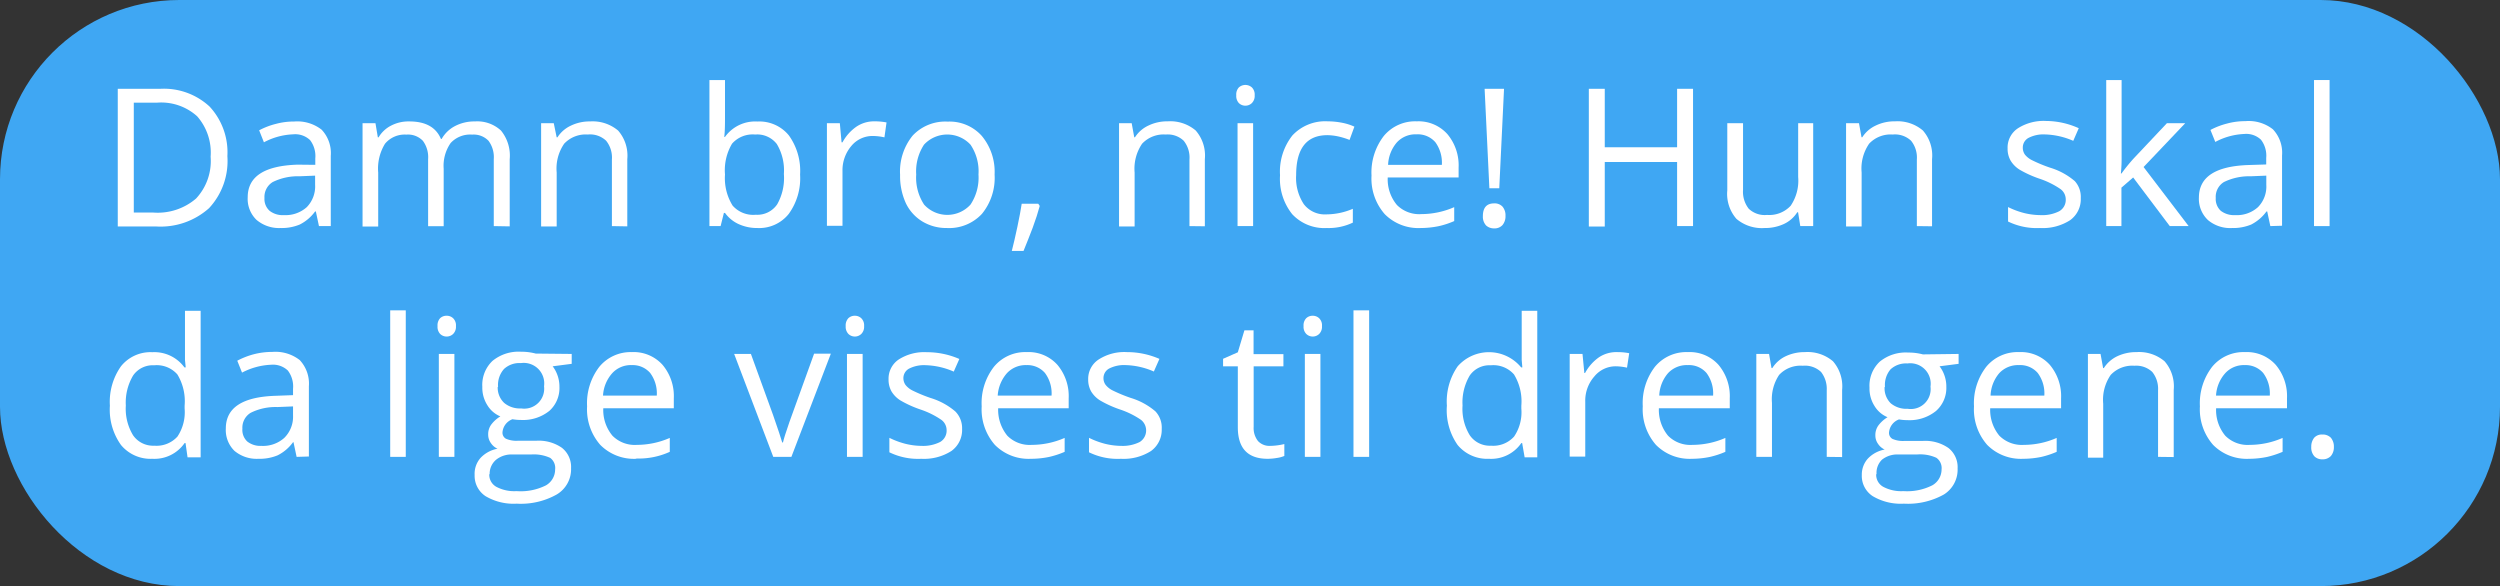<svg id="Layer_1" data-name="Layer 1" xmlns="http://www.w3.org/2000/svg" width="273" height="64" viewBox="0 0 273 64"><rect x="0" y="0" width="273" height="64" fill="#333333" stroke="none"/><defs><style>.cls-1{fill:#3fa7f3;}.cls-2{fill:#fff;}</style></defs><title>svar 2 besked 6</title><rect class="cls-1" width="273" height="64" rx="19.58"/><path class="cls-2" d="M24.83,17.05a7.55,7.55,0,0,1-2,5.68,7.94,7.94,0,0,1-5.79,2H12.86V9.7h4.6a7.34,7.34,0,0,1,5.43,1.94A7.33,7.33,0,0,1,24.83,17.05ZM23,17.11a6,6,0,0,0-1.47-4.41,5.86,5.86,0,0,0-4.37-1.49H14.61v12h2.12a6.43,6.43,0,0,0,4.68-1.53A6,6,0,0,0,23,17.11Z"/><path class="cls-2" d="M34.83,24.69l-.34-1.6h-.08a4.65,4.65,0,0,1-1.68,1.43,5.1,5.1,0,0,1-2.09.38A3.79,3.79,0,0,1,28,24a3.18,3.18,0,0,1-.95-2.46q0-3.39,5.45-3.56L34.43,18v-.7a2.87,2.87,0,0,0-.57-2A2.35,2.35,0,0,0,32,14.67a7.34,7.34,0,0,0-3.18.87l-.52-1.31a7.91,7.91,0,0,1,1.82-.7,7.48,7.48,0,0,1,2-.26,4.31,4.31,0,0,1,3,.89,3.72,3.72,0,0,1,1,2.86v7.67ZM31,23.49a3.47,3.47,0,0,0,2.5-.87,3.24,3.24,0,0,0,.91-2.44v-1l-1.71.07a6.2,6.2,0,0,0-2.92.63,1.9,1.9,0,0,0-.9,1.74,1.73,1.73,0,0,0,.56,1.4A2.31,2.31,0,0,0,31,23.49Z"/><path class="cls-2" d="M53.92,24.69V17.38a3,3,0,0,0-.57-2,2.24,2.24,0,0,0-1.79-.68,2.89,2.89,0,0,0-2.35.92,4.35,4.35,0,0,0-.76,2.81v6.27h-1.7V17.38a3,3,0,0,0-.57-2,2.24,2.24,0,0,0-1.8-.68,2.79,2.79,0,0,0-2.34,1,5.18,5.18,0,0,0-.74,3.15v5.89H39.59V13.45H41L41.26,15h.08a3.36,3.36,0,0,1,1.36-1.28,4.11,4.11,0,0,1,2-.46c1.76,0,2.91.63,3.45,1.91h.08a3.56,3.56,0,0,1,1.45-1.4,4.56,4.56,0,0,1,2.18-.51,3.8,3.8,0,0,1,2.85,1,4.33,4.33,0,0,1,.95,3.13v7.33Z"/><path class="cls-2" d="M66.82,24.69V17.42a2.93,2.93,0,0,0-.63-2.05,2.54,2.54,0,0,0-2-.68,3.22,3.22,0,0,0-2.58,1,4.78,4.78,0,0,0-.82,3.15v5.89h-1.7V13.45h1.38L60.79,15h.08a3.47,3.47,0,0,1,1.47-1.28,4.69,4.69,0,0,1,2.1-.46,4.31,4.31,0,0,1,3.06,1,4.16,4.16,0,0,1,1,3.13v7.33Z"/><path class="cls-2" d="M82.7,13.27a4.16,4.16,0,0,1,3.44,1.51,6.63,6.63,0,0,1,1.23,4.28,6.63,6.63,0,0,1-1.24,4.3A4.13,4.13,0,0,1,82.7,24.9a4.83,4.83,0,0,1-2-.41,3.75,3.75,0,0,1-1.53-1.24h-.12l-.36,1.44H77.47V8.74h1.7v3.87c0,.87,0,1.65-.08,2.34h.08A4.05,4.05,0,0,1,82.7,13.27Zm-.24,1.42a3,3,0,0,0-2.52,1,5.67,5.67,0,0,0-.77,3.37A5.67,5.67,0,0,0,80,22.45a3,3,0,0,0,2.54,1,2.62,2.62,0,0,0,2.33-1.14A5.82,5.82,0,0,0,85.6,19a5.6,5.6,0,0,0-.77-3.27A2.71,2.71,0,0,0,82.46,14.69Z"/><path class="cls-2" d="M95.47,13.25a6.74,6.74,0,0,1,1.34.12L96.58,15a6,6,0,0,0-1.23-.15A3,3,0,0,0,93,15.9a4.08,4.08,0,0,0-1,2.76v6h-1.7V13.45h1.41l.19,2.09H92a4.94,4.94,0,0,1,1.51-1.7A3.44,3.44,0,0,1,95.47,13.25Z"/><path class="cls-2" d="M108.61,19.06a6.2,6.2,0,0,1-1.38,4.29,4.88,4.88,0,0,1-3.83,1.55,5.07,5.07,0,0,1-2.67-.71,4.71,4.71,0,0,1-1.81-2,7.12,7.12,0,0,1-.63-3.1,6.22,6.22,0,0,1,1.37-4.28,4.88,4.88,0,0,1,3.82-1.53,4.72,4.72,0,0,1,3.74,1.57A6.14,6.14,0,0,1,108.61,19.06Zm-8.56,0a5.35,5.35,0,0,0,.86,3.28,3.42,3.42,0,0,0,5.07,0,5.31,5.31,0,0,0,.87-3.29,5.18,5.18,0,0,0-.87-3.25,3.46,3.46,0,0,0-5.08,0A5.32,5.32,0,0,0,100.05,19.06Z"/><path class="cls-2" d="M113.38,22.25l.16.24c-.18.68-.44,1.48-.77,2.38s-.69,1.75-1,2.53h-1.28c.18-.71.39-1.59.61-2.64s.38-1.88.47-2.51Z"/><path class="cls-2" d="M129.89,24.69V17.42a2.93,2.93,0,0,0-.63-2.05,2.52,2.52,0,0,0-1.95-.68,3.23,3.23,0,0,0-2.59,1,4.84,4.84,0,0,0-.82,3.15v5.89h-1.7V13.45h1.38l.28,1.54h.08a3.47,3.47,0,0,1,1.47-1.28,4.69,4.69,0,0,1,2.1-.46,4.29,4.29,0,0,1,3.06,1,4.16,4.16,0,0,1,1,3.13v7.33Z"/><path class="cls-2" d="M135,10.41a1.14,1.14,0,0,1,.28-.86,1.07,1.07,0,0,1,1.43,0,1.1,1.1,0,0,1,.3.85,1.1,1.1,0,0,1-.3.85,1,1,0,0,1-.71.29,1,1,0,0,1-.72-.29A1.13,1.13,0,0,1,135,10.41Zm1.84,14.28h-1.7V13.45h1.7Z"/><path class="cls-2" d="M144.89,24.9a4.8,4.8,0,0,1-3.78-1.51,6.17,6.17,0,0,1-1.33-4.25,6.37,6.37,0,0,1,1.35-4.35A4.89,4.89,0,0,1,145,13.25a8.28,8.28,0,0,1,1.63.17,5.92,5.92,0,0,1,1.27.41l-.53,1.45a7.74,7.74,0,0,0-1.23-.38,6,6,0,0,0-1.18-.14q-3.42,0-3.42,4.36a5.19,5.19,0,0,0,.84,3.18,2.89,2.89,0,0,0,2.47,1.11,7.42,7.42,0,0,0,2.88-.61v1.51A6.13,6.13,0,0,1,144.89,24.9Z"/><path class="cls-2" d="M155.15,24.9a5.17,5.17,0,0,1-3.94-1.52,5.88,5.88,0,0,1-1.44-4.21,6.51,6.51,0,0,1,1.34-4.32,4.44,4.44,0,0,1,3.6-1.6,4.23,4.23,0,0,1,3.34,1.39,5.31,5.31,0,0,1,1.23,3.66v1.08h-7.74a4.38,4.38,0,0,0,1,3,3.43,3.43,0,0,0,2.67,1,9,9,0,0,0,3.59-.76v1.52a8.94,8.94,0,0,1-1.71.56A9.85,9.85,0,0,1,155.15,24.9Zm-.47-10.23a2.75,2.75,0,0,0-2.15.89,4,4,0,0,0-.95,2.44h5.87a3.79,3.79,0,0,0-.71-2.47A2.55,2.55,0,0,0,154.68,14.67Z"/><path class="cls-2" d="M161.93,23.61c0-.93.41-1.4,1.23-1.4a1.16,1.16,0,0,1,.92.36,1.47,1.47,0,0,1,.32,1,1.49,1.49,0,0,1-.32,1,1.16,1.16,0,0,1-.92.37,1.27,1.27,0,0,1-.88-.32A1.41,1.41,0,0,1,161.93,23.61Zm1.79-3.05h-1.08L162.12,9.7h2.12Z"/><path class="cls-2" d="M184.88,24.69h-1.74v-7h-7.9v7.05H173.5V9.7h1.74v6.38h7.9V9.7h1.74Z"/><path class="cls-2" d="M190.34,13.45v7.29a3,3,0,0,0,.62,2.05,2.52,2.52,0,0,0,2,.68,3.19,3.19,0,0,0,2.58-1,4.88,4.88,0,0,0,.82-3.15V13.45H198V24.69h-1.41l-.24-1.51h-.09a3.43,3.43,0,0,1-1.46,1.28,4.88,4.88,0,0,1-2.11.44,4.29,4.29,0,0,1-3.07-1,4.14,4.14,0,0,1-1-3.11V13.45Z"/><path class="cls-2" d="M209.32,24.69V17.42a2.93,2.93,0,0,0-.63-2.05,2.56,2.56,0,0,0-2-.68,3.22,3.22,0,0,0-2.58,1,4.78,4.78,0,0,0-.82,3.15v5.89h-1.7V13.45H203l.28,1.54h.08a3.47,3.47,0,0,1,1.47-1.28,4.66,4.66,0,0,1,2.1-.46,4.27,4.27,0,0,1,3.05,1,4.13,4.13,0,0,1,1,3.13v7.33Z"/><path class="cls-2" d="M227.22,21.63a2.82,2.82,0,0,1-1.17,2.42,5.54,5.54,0,0,1-3.28.85,7.18,7.18,0,0,1-3.49-.71V22.61a8.8,8.8,0,0,0,1.74.65,7.64,7.64,0,0,0,1.79.23,4.1,4.1,0,0,0,2.05-.42,1.42,1.42,0,0,0,.72-1.3,1.4,1.4,0,0,0-.57-1.12,9.19,9.19,0,0,0-2.22-1.11,11.94,11.94,0,0,1-2.23-1,3,3,0,0,1-1-1,2.57,2.57,0,0,1-.33-1.33A2.52,2.52,0,0,1,220.37,14a5.23,5.23,0,0,1,3.07-.79A8.78,8.78,0,0,1,227,14l-.6,1.38a8.26,8.26,0,0,0-3.07-.7,3.55,3.55,0,0,0-1.82.38,1.19,1.19,0,0,0-.62,1.05,1.3,1.3,0,0,0,.23.77,2.29,2.29,0,0,0,.75.6,15.73,15.73,0,0,0,2,.83,7.48,7.48,0,0,1,2.7,1.47A2.57,2.57,0,0,1,227.22,21.63Z"/><path class="cls-2" d="M231.67,18.94A19.41,19.41,0,0,1,233,17.3l3.63-3.85h2l-4.55,4.79L239,24.69h-2.06l-4-5.31-1.28,1.11v4.2H230V8.74h1.68V17.2c0,.37,0,.95-.08,1.74Z"/><path class="cls-2" d="M247.92,24.69l-.34-1.6h-.08a4.71,4.71,0,0,1-1.67,1.43,5.14,5.14,0,0,1-2.09.38,3.76,3.76,0,0,1-2.62-.86,3.18,3.18,0,0,1-1-2.46q0-3.39,5.45-3.56l1.9-.06v-.7a2.87,2.87,0,0,0-.57-2,2.33,2.33,0,0,0-1.82-.63,7.34,7.34,0,0,0-3.17.87l-.53-1.31a8.09,8.09,0,0,1,1.82-.7,7.5,7.5,0,0,1,2-.26,4.27,4.27,0,0,1,3,.89,3.72,3.72,0,0,1,1,2.86v7.67Zm-3.84-1.2a3.43,3.43,0,0,0,2.49-.87,3.2,3.2,0,0,0,.91-2.44v-1l-1.7.07a6.28,6.28,0,0,0-2.93.63,1.89,1.89,0,0,0-.89,1.74,1.75,1.75,0,0,0,.55,1.4A2.36,2.36,0,0,0,244.08,23.49Z"/><path class="cls-2" d="M254.39,24.69h-1.7V8.74h1.7Z"/><path class="cls-2" d="M20.26,48.38h-.1a4,4,0,0,1-3.52,1.72,4.18,4.18,0,0,1-3.43-1.51A6.62,6.62,0,0,1,12,44.3,6.72,6.72,0,0,1,13.21,40a4.13,4.13,0,0,1,3.43-1.54,4.07,4.07,0,0,1,3.5,1.66h.14l-.08-.81,0-.79V33.94h1.71v16H20.48Zm-3.41.29a3.08,3.08,0,0,0,2.53-1,4.8,4.8,0,0,0,.78-3.06V44.3a5.65,5.65,0,0,0-.79-3.41,3,3,0,0,0-2.54-1A2.6,2.6,0,0,0,14.54,41a5.76,5.76,0,0,0-.8,3.28,5.58,5.58,0,0,0,.79,3.25A2.66,2.66,0,0,0,16.85,48.67Z"/><path class="cls-2" d="M32.39,49.89l-.34-1.6H32a4.65,4.65,0,0,1-1.68,1.43,5.1,5.1,0,0,1-2.09.38,3.78,3.78,0,0,1-2.62-.86,3.17,3.17,0,0,1-.95-2.45q0-3.4,5.45-3.57L32,43.15v-.69a2.87,2.87,0,0,0-.57-2,2.35,2.35,0,0,0-1.82-.63,7.46,7.46,0,0,0-3.18.86l-.52-1.3a8.41,8.41,0,0,1,1.82-.71,7.9,7.9,0,0,1,2-.25,4.31,4.31,0,0,1,3,.89,3.76,3.76,0,0,1,1,2.86v7.67Zm-3.85-1.2a3.47,3.47,0,0,0,2.5-.87A3.24,3.24,0,0,0,32,45.38v-1l-1.71.07a6.08,6.08,0,0,0-2.92.63,1.89,1.89,0,0,0-.9,1.73A1.73,1.73,0,0,0,27,48.21,2.31,2.31,0,0,0,28.54,48.69Z"/><path class="cls-2" d="M44.31,49.89h-1.7v-16h1.7Z"/><path class="cls-2" d="M47.78,35.61a1.14,1.14,0,0,1,.28-.86,1,1,0,0,1,.72-.27,1,1,0,0,1,.71.28,1.08,1.08,0,0,1,.3.85,1.1,1.1,0,0,1-.3.85,1,1,0,0,1-.71.29,1,1,0,0,1-.72-.29A1.13,1.13,0,0,1,47.78,35.61Zm1.84,14.28h-1.7V38.65h1.7Z"/><path class="cls-2" d="M62.43,38.65v1.08L60.35,40a3.5,3.5,0,0,1,.51.93,3.64,3.64,0,0,1,.23,1.31A3.35,3.35,0,0,1,60,44.86a4.59,4.59,0,0,1-3.1,1,5.58,5.58,0,0,1-.94-.08,1.66,1.66,0,0,0-1.09,1.45.75.75,0,0,0,.38.68,2.86,2.86,0,0,0,1.3.22h2a4.43,4.43,0,0,1,2.81.77,2.66,2.66,0,0,1,1,2.23A3.2,3.2,0,0,1,60.79,54a8,8,0,0,1-4.37,1,6,6,0,0,1-3.4-.82,2.66,2.66,0,0,1-1.19-2.32A2.61,2.61,0,0,1,52.48,50a3.39,3.39,0,0,1,1.85-1,1.69,1.69,0,0,1-.72-.61,1.56,1.56,0,0,1-.3-.95,1.77,1.77,0,0,1,.33-1.07,3.53,3.53,0,0,1,1-.9,3,3,0,0,1-1.42-1.22,3.54,3.54,0,0,1-.55-2,3.61,3.61,0,0,1,1.11-2.84,4.49,4.49,0,0,1,3.13-1,6,6,0,0,1,1.59.2Zm-9,13.13a1.5,1.5,0,0,0,.77,1.38,4.16,4.16,0,0,0,2.2.47A6.16,6.16,0,0,0,59.62,53a2,2,0,0,0,1-1.73A1.37,1.37,0,0,0,60.08,50,4.28,4.28,0,0,0,58,49.63h-2a2.7,2.7,0,0,0-1.81.56A2,2,0,0,0,53.47,51.78Zm.92-9.53A2.29,2.29,0,0,0,55.06,44a2.66,2.66,0,0,0,1.85.6,2.18,2.18,0,0,0,2.5-2.42,2.24,2.24,0,0,0-2.53-2.53,2.48,2.48,0,0,0-1.84.64A2.62,2.62,0,0,0,54.39,42.25Z"/><path class="cls-2" d="M69.48,50.1a5.17,5.17,0,0,1-3.93-1.52,5.88,5.88,0,0,1-1.44-4.21,6.51,6.51,0,0,1,1.34-4.32A4.43,4.43,0,0,1,69,38.45a4.24,4.24,0,0,1,3.35,1.39,5.31,5.31,0,0,1,1.23,3.66v1.08H65.88a4.38,4.38,0,0,0,1,3,3.43,3.43,0,0,0,2.67,1,9,9,0,0,0,3.59-.76v1.52a8.2,8.2,0,0,1-3.66.73ZM69,39.87a2.75,2.75,0,0,0-2.15.89,4,4,0,0,0-1,2.44h5.87a3.73,3.73,0,0,0-.72-2.47A2.52,2.52,0,0,0,69,39.87Z"/><path class="cls-2" d="M84.44,49.89,80.17,38.65H82l2.42,6.67c.55,1.56.87,2.57,1,3h.08c.08-.36.31-1.11.71-2.25s1.3-3.62,2.69-7.45h1.83L86.42,49.89Z"/><path class="cls-2" d="M92.35,35.61a1.14,1.14,0,0,1,.29-.86,1,1,0,0,1,.72-.27,1,1,0,0,1,.7.28,1.08,1.08,0,0,1,.3.85,1.1,1.1,0,0,1-.3.85,1,1,0,0,1-.7.29,1,1,0,0,1-.72-.29A1.13,1.13,0,0,1,92.35,35.61ZM94.2,49.89H92.49V38.65H94.2Z"/><path class="cls-2" d="M105.06,46.83a2.82,2.82,0,0,1-1.17,2.42,5.56,5.56,0,0,1-3.28.85,7.16,7.16,0,0,1-3.49-.71V47.81a8.8,8.8,0,0,0,1.74.65,7.58,7.58,0,0,0,1.79.23,4.1,4.1,0,0,0,2-.42,1.42,1.42,0,0,0,.72-1.3,1.4,1.4,0,0,0-.57-1.12,9.19,9.19,0,0,0-2.22-1.11,11.94,11.94,0,0,1-2.23-1,3,3,0,0,1-1-1,2.61,2.61,0,0,1-.32-1.32,2.52,2.52,0,0,1,1.12-2.17,5.17,5.17,0,0,1,3.06-.79,8.86,8.86,0,0,1,3.55.74l-.61,1.38a8.21,8.21,0,0,0-3.06-.7,3.57,3.57,0,0,0-1.83.38,1.18,1.18,0,0,0-.61,1,1.3,1.3,0,0,0,.23.77,2.24,2.24,0,0,0,.74.6,16.45,16.45,0,0,0,2,.83,7.48,7.48,0,0,1,2.7,1.47A2.58,2.58,0,0,1,105.06,46.83Z"/><path class="cls-2" d="M112.57,50.1a5.17,5.17,0,0,1-3.93-1.52,5.88,5.88,0,0,1-1.44-4.21,6.46,6.46,0,0,1,1.34-4.32,4.43,4.43,0,0,1,3.59-1.6,4.22,4.22,0,0,1,3.34,1.39,5.31,5.31,0,0,1,1.23,3.66v1.08H109a4.48,4.48,0,0,0,1,3,3.43,3.43,0,0,0,2.67,1,9,9,0,0,0,3.59-.76v1.52a9.44,9.44,0,0,1-1.71.56A9.7,9.7,0,0,1,112.57,50.1Zm-.46-10.23a2.79,2.79,0,0,0-2.16.89,4.11,4.11,0,0,0-1,2.44h5.88a3.73,3.73,0,0,0-.72-2.47A2.53,2.53,0,0,0,112.11,39.87Z"/><path class="cls-2" d="M126.86,46.83a2.85,2.85,0,0,1-1.17,2.42,5.57,5.57,0,0,1-3.29.85,7.11,7.11,0,0,1-3.48-.71V47.81a8.8,8.8,0,0,0,1.74.65,7.58,7.58,0,0,0,1.79.23,4.13,4.13,0,0,0,2-.42,1.48,1.48,0,0,0,.15-2.42,9.19,9.19,0,0,0-2.22-1.11,11.94,11.94,0,0,1-2.23-1,3,3,0,0,1-1-1,2.61,2.61,0,0,1-.32-1.32A2.52,2.52,0,0,1,120,39.24a5.17,5.17,0,0,1,3.06-.79,8.86,8.86,0,0,1,3.55.74L126,40.57a8.21,8.21,0,0,0-3.06-.7,3.57,3.57,0,0,0-1.83.38,1.18,1.18,0,0,0-.61,1,1.23,1.23,0,0,0,.23.77,2.24,2.24,0,0,0,.74.6,16.45,16.45,0,0,0,2,.83,7.48,7.48,0,0,1,2.7,1.47A2.58,2.58,0,0,1,126.86,46.83Z"/><path class="cls-2" d="M138.71,48.69a7,7,0,0,0,1.54-.2v1.3a3.24,3.24,0,0,1-.82.22,5.93,5.93,0,0,1-1,.09q-3.26,0-3.26-3.44V40h-1.61v-.82l1.61-.71.72-2.4h1v2.6h3.26V40H136.9v6.61a2.28,2.28,0,0,0,.48,1.56A1.71,1.71,0,0,0,138.71,48.69Z"/><path class="cls-2" d="M142.35,35.61a1.11,1.11,0,0,1,.29-.86,1,1,0,0,1,.71-.27,1,1,0,0,1,.71.28,1.08,1.08,0,0,1,.3.85,1.1,1.1,0,0,1-.3.85,1,1,0,0,1-.71.29,1,1,0,0,1-.71-.29A1.1,1.1,0,0,1,142.35,35.61Zm1.84,14.28h-1.7V38.65h1.7Z"/><path class="cls-2" d="M149.51,49.89H147.8v-16h1.71Z"/><path class="cls-2" d="M166.22,48.38h-.09a4,4,0,0,1-3.53,1.72,4.19,4.19,0,0,1-3.43-1.51A6.62,6.62,0,0,1,158,44.3,6.72,6.72,0,0,1,159.18,40a4.55,4.55,0,0,1,6.93.12h.13l-.07-.81,0-.79V33.94h1.7v16h-1.38Zm-3.4.29a3.06,3.06,0,0,0,2.52-1,4.74,4.74,0,0,0,.79-3.06V44.3a5.64,5.64,0,0,0-.8-3.41,3,3,0,0,0-2.54-1A2.61,2.61,0,0,0,160.5,41a5.76,5.76,0,0,0-.79,3.28,5.51,5.51,0,0,0,.79,3.25A2.65,2.65,0,0,0,162.82,48.67Z"/><path class="cls-2" d="M176.57,38.45a6.81,6.81,0,0,1,1.34.12l-.24,1.58a5.86,5.86,0,0,0-1.23-.15,3,3,0,0,0-2.33,1.1,4,4,0,0,0-1,2.76v6h-1.7V38.65h1.4l.2,2.08h.08A5,5,0,0,1,174.63,39,3.44,3.44,0,0,1,176.57,38.45Z"/><path class="cls-2" d="M184.76,50.1a5.17,5.17,0,0,1-3.93-1.52,5.88,5.88,0,0,1-1.44-4.21,6.51,6.51,0,0,1,1.33-4.32,4.45,4.45,0,0,1,3.6-1.6,4.22,4.22,0,0,1,3.34,1.39,5.31,5.31,0,0,1,1.23,3.66v1.08h-7.74a4.43,4.43,0,0,0,1,3,3.43,3.43,0,0,0,2.67,1,9,9,0,0,0,3.59-.76v1.52a9.44,9.44,0,0,1-1.71.56A9.7,9.7,0,0,1,184.76,50.1Zm-.46-10.23a2.79,2.79,0,0,0-2.16.89,4,4,0,0,0-.95,2.44h5.88a3.73,3.73,0,0,0-.72-2.47A2.53,2.53,0,0,0,184.3,39.87Z"/><path class="cls-2" d="M199.48,49.89V42.62a3,3,0,0,0-.62-2,2.56,2.56,0,0,0-2-.68,3.19,3.19,0,0,0-2.58,1A4.78,4.78,0,0,0,193.5,44v5.89h-1.71V38.65h1.39l.27,1.54h.09A3.47,3.47,0,0,1,195,38.9a4.82,4.82,0,0,1,2.1-.45,4.28,4.28,0,0,1,3.06,1,4.17,4.17,0,0,1,1,3.13v7.33Z"/><path class="cls-2" d="M213.88,38.65v1.08L211.8,40a3.5,3.5,0,0,1,.51.93,3.64,3.64,0,0,1,.23,1.31,3.35,3.35,0,0,1-1.13,2.64,4.59,4.59,0,0,1-3.1,1,5.58,5.58,0,0,1-.94-.08,1.66,1.66,0,0,0-1.09,1.45.75.75,0,0,0,.38.68,2.86,2.86,0,0,0,1.3.22h2a4.43,4.43,0,0,1,2.81.77,2.66,2.66,0,0,1,1,2.23,3.2,3.2,0,0,1-1.5,2.85,8.06,8.06,0,0,1-4.37,1,6,6,0,0,1-3.4-.82,2.64,2.64,0,0,1-1.19-2.32,2.61,2.61,0,0,1,.65-1.77,3.39,3.39,0,0,1,1.85-1,1.69,1.69,0,0,1-.72-.61,1.56,1.56,0,0,1-.3-.95,1.77,1.77,0,0,1,.33-1.07,3.53,3.53,0,0,1,1-.9,3,3,0,0,1-1.42-1.22,3.54,3.54,0,0,1-.55-2,3.61,3.61,0,0,1,1.11-2.84,4.48,4.48,0,0,1,3.13-1,6,6,0,0,1,1.59.2Zm-9,13.13a1.5,1.5,0,0,0,.77,1.38,4.16,4.16,0,0,0,2.2.47,6.09,6.09,0,0,0,3.17-.64,2,2,0,0,0,1-1.73,1.37,1.37,0,0,0-.57-1.27,4.28,4.28,0,0,0-2.12-.36h-2a2.7,2.7,0,0,0-1.81.56A2,2,0,0,0,204.92,51.78Zm.92-9.53a2.29,2.29,0,0,0,.67,1.79,2.66,2.66,0,0,0,1.85.6,2.17,2.17,0,0,0,2.49-2.42,2.23,2.23,0,0,0-2.52-2.53,2.48,2.48,0,0,0-1.84.64A2.62,2.62,0,0,0,205.84,42.25Z"/><path class="cls-2" d="M220.93,50.1A5.17,5.17,0,0,1,217,48.58a5.88,5.88,0,0,1-1.44-4.21,6.51,6.51,0,0,1,1.34-4.32,4.43,4.43,0,0,1,3.59-1.6,4.24,4.24,0,0,1,3.35,1.39,5.31,5.31,0,0,1,1.23,3.66v1.08h-7.74a4.42,4.42,0,0,0,1,3,3.47,3.47,0,0,0,2.68,1,8.93,8.93,0,0,0,3.58-.76v1.52a9.61,9.61,0,0,1-1.7.56A9.88,9.88,0,0,1,220.93,50.1Zm-.46-10.23a2.79,2.79,0,0,0-2.16.89,4,4,0,0,0-.94,2.44h5.87a3.73,3.73,0,0,0-.72-2.47A2.53,2.53,0,0,0,220.47,39.87Z"/><path class="cls-2" d="M235.66,49.89V42.62a2.93,2.93,0,0,0-.63-2,2.54,2.54,0,0,0-1.95-.68,3.23,3.23,0,0,0-2.59,1,4.78,4.78,0,0,0-.82,3.15v5.89H228V38.65h1.38l.28,1.54h.08a3.56,3.56,0,0,1,1.47-1.29,4.82,4.82,0,0,1,2.1-.45,4.31,4.31,0,0,1,3.06,1,4.16,4.16,0,0,1,1,3.13v7.33Z"/><path class="cls-2" d="M245.61,50.1a5.17,5.17,0,0,1-3.94-1.52,5.88,5.88,0,0,1-1.44-4.21,6.51,6.51,0,0,1,1.34-4.32,4.43,4.43,0,0,1,3.59-1.6,4.24,4.24,0,0,1,3.35,1.39,5.31,5.31,0,0,1,1.23,3.66v1.08H242a4.38,4.38,0,0,0,1,3,3.43,3.43,0,0,0,2.67,1,9,9,0,0,0,3.59-.76v1.52a10,10,0,0,1-1.71.56A9.85,9.85,0,0,1,245.61,50.1Zm-.47-10.23a2.75,2.75,0,0,0-2.15.89,4,4,0,0,0-1,2.44h5.87a3.73,3.73,0,0,0-.72-2.47A2.52,2.52,0,0,0,245.14,39.87Z"/><path class="cls-2" d="M252.39,48.8a1.54,1.54,0,0,1,.32-1,1.12,1.12,0,0,1,.89-.35,1.23,1.23,0,0,1,.93.35,1.49,1.49,0,0,1,.33,1,1.47,1.47,0,0,1-.33,1,1.23,1.23,0,0,1-.93.36,1.2,1.2,0,0,1-.86-.32A1.42,1.42,0,0,1,252.39,48.8Z"/></svg>